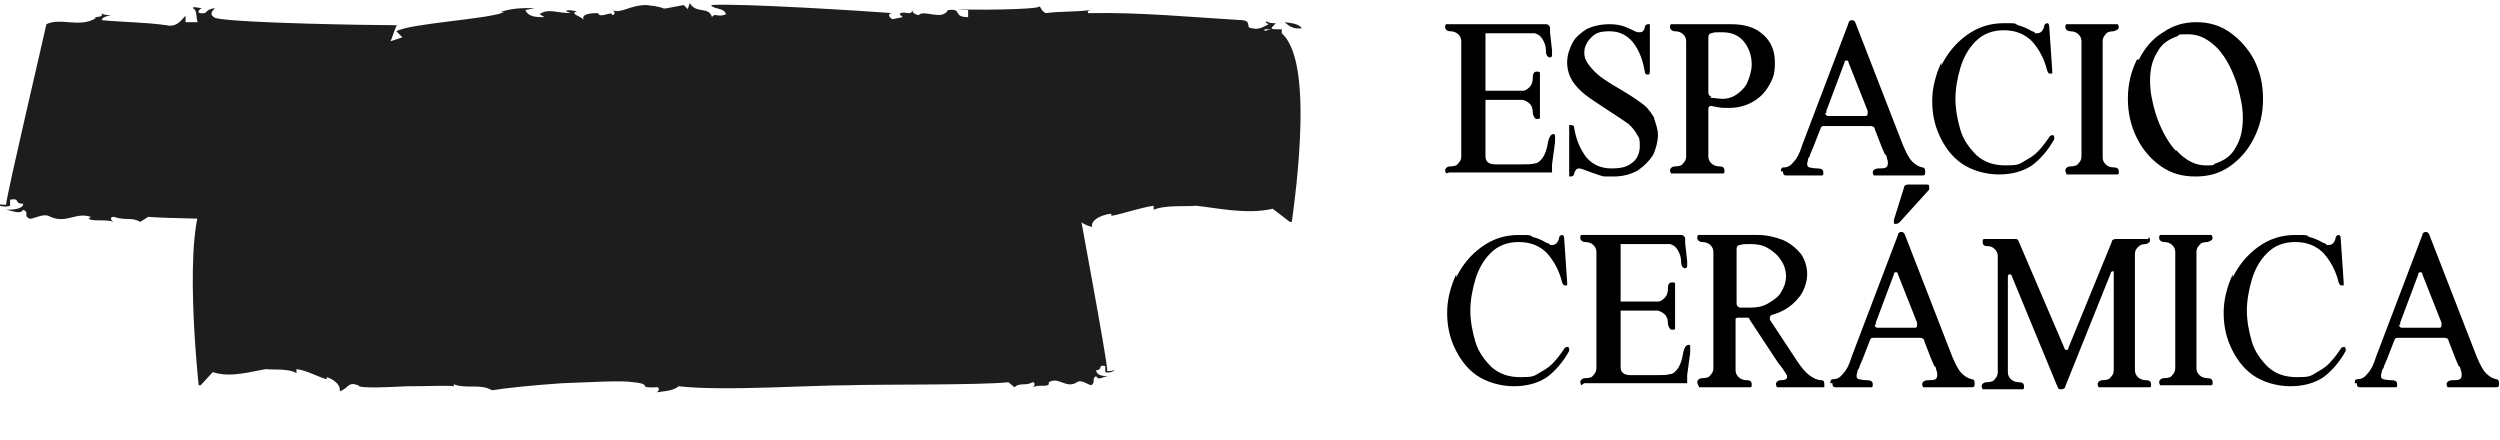 <?xml version="1.0" encoding="UTF-8"?>
<svg id="uuid-6e0272f4-6575-4af8-8da5-cea71160aada" data-name="Layer 2" xmlns="http://www.w3.org/2000/svg" width="247.9" height="43.6" viewBox="0 0 247.9 43.6">
  <defs>
    <style>
      .uuid-15681ac3-b7e1-46af-a439-00285ffd10d2 {
        fill: #1d1d1d;
      }
    </style>
  </defs>
  <g id="uuid-94170ada-e762-4307-ac09-bdfd93583b75" data-name="Capa 1">
    <g>
      <g>
        <g>
          <path class="uuid-15681ac3-b7e1-46af-a439-00285ffd10d2" d="M129.1,2.8c-.4-.5-1.1-.5-1.7-.6,.5,.5,1,.7,1.7,.6Z"/>
          <path class="uuid-15681ac3-b7e1-46af-a439-00285ffd10d2" d="M127.3,2.2h0Z"/>
          <path class="uuid-15681ac3-b7e1-46af-a439-00285ffd10d2" d="M.4,20.9c.2,0,.4,0,.5,0-.2,0-.4,0-.5,0Z"/>
          <path class="uuid-15681ac3-b7e1-46af-a439-00285ffd10d2" d="M96,.9v.8c-1.6,0-.5-.9-2-.7-.6,1.1-2.4-.1-2.9,.5,0,0-.7-.1-.6-.5-.2,.6-.7,.1-1.2,.3-.2,.2,.1,.2,.2,.4l-1,.2c-.4-.2-.5-.6,0-.6-2.6-.2-15.2-1-18-.8,.4,.5,1.2,.2,1.5,.9-.8,.4-1.1-.2-1.4,.3-.3-1.1-1.6-.3-2.2-1.4l-.2,.6-.4-.4c-3.3,.6-.8,.3-3.7,0-1.7,0-2.5,.9-3.4,.5,.1,0,.5,.4,0,.5,0-.5-1.2,.4-1.4-.2-.4,0-1.8,0-1.4,.7-.2-.4-1.5-.6-.7-.9-.4,0-.8-.2-1.1,0l.5,.2c-1.4,0-2.2-.5-3.1,.1l.5,.3c-.8,0-1.6,0-1.9-.7l.9-.2c-1.4,0-2.2,0-3.4,.4h.4c-1.5,.7-9.3,1.1-10.7,1.9l.6,.6-1.2,.4c.1,0,.6-1.8,.7-1.6-2.5,0-15.7-.2-18-.7-.9-.4-.1-.9-.1-1-1.2,.2-.5,.6-1.5,.5-.3-.1,0-.4,.2-.5-.4,0-.8-.2-.9,0,.5,.2,.3,.9,.5,1.4h-1.2v-.6c-.2,0-.7,1.2-1.9,.9-2.1-.3-4.3-.3-6.4-.5,0-.3,.5-.4,.9-.5-.3,0-.7,0-1-.2,.5,.5-.9,.3-.5,.5-1.6,1-3.5-.1-4.9,.6-.2,1-3.9,16.7-4,17.9-.4,0-.8,0-1-.2,0,.3,.9,.5,1.4,.3v-.6c1.1-.2,.3,.4,1.3,.4,0,.5-.9,.6-1.7,.6,.7,.1,1.4,.5,1.7,0,.7,.3-.1,.6,.7,.9,.6-.1,1.4-.6,2-.2h0c1.6,.7,2.5-.5,4,0l-.2,.2c.5,.3,1.6,0,2.5,.3-.3-.1-.5-.5,0-.5,1.1,.4,1.8,0,2.6,.5l.8-.5c3.8,.3,18.8,.3,22.7,.3h-.2c5.8,0,17.8,.5,23.8,0,.9,.5,2.2,.4,3.2,.6-.5-.2-.3-.6,0-.5,3,.1,.2-.3,3.2-.5,3.5-.4,16.6,.4,19.7,.8,1.6-.7,3.7-.1,5.3-.6l-.2,.2c1.7-.2,11.5,.5,13.5,.2h-.3c1.8-.6,1.5,.2,2.9,.5-.2-.8,1.3-1.3,1.9-1.3v.2c.8-.1,2.8-.8,4.2-1v.4c1.1-.5,3.4-.3,4.2-.4,2,.2,5,.9,7.6,.3l1.7,1.3h.2c0-.1,.6-4,.8-8.2,.2-4.3,0-8.9-1.8-10.5v-.4h-.6c-.8-.1-1.2,.4-1.1,0h1.1c-.8,0-.2-.3,0-.6-.3,0-.7,0-.9-.2-.2,.2,.1,.2,.2,.3-.4,.2-1,.6-1.6,.4-.8,0,0-.7-1-.8-5.1-.3-10.1-.8-15.3-.7-.1-.2,0-.2,.2-.3-1.6,.2-2.9,.1-4.4,.3-.4-.2-.5-.5-.6-.7,.2,.4-7.8,.4-8,.3Z"/>
        </g>
        <g>
          <path class="uuid-15681ac3-b7e1-46af-a439-00285ffd10d2" d="M19.5,19.5c.3-.5,.8-.5,1.2-.6-.4,.5-.7,.7-1.2,.6Z"/>
          <path class="uuid-15681ac3-b7e1-46af-a439-00285ffd10d2" d="M20.8,18.9h0Z"/>
          <path class="uuid-15681ac3-b7e1-46af-a439-00285ffd10d2" d="M110.4,37.6h-.4c.1,0,.3,0,.4,0Z"/>
          <path class="uuid-15681ac3-b7e1-46af-a439-00285ffd10d2" d="M42.8,17.6v.8c1.1,0,.4-.9,1.4-.7,.4,1.1,1.6-.1,2,.5,0,0,.5-.1,.4-.5,.2,.6,.5,.1,.8,.3,.1,.2,0,.2-.2,.4l.7,.2c.3-.2,.3-.6,0-.6,1.8-.2,10.6-1,12.5-.8-.2,.5-.9,.2-1.1,.9,.5,.4,.8-.2,1,.3,.2-1.1,1.1-.3,1.5-1.4l.2,.6,.2-.4c2.3,.6,.5,.3,2.5,0,1.2,0,1.8,.9,2.4,.5,0,0-.3,.4,0,.5,0-.5,.8,.4,.9-.2,.3,0,1.3,0,1,.7,.1-.4,1-.6,.5-.9,.3,0,.6-.2,.8,0l-.4,.2c1,0,1.5-.5,2.2,0l-.3,.3c.6,0,1.1,0,1.3-.7l-.6-.2c1,0,1.6,0,2.4,.3h-.3c1.1,.7,6.6,1,7.6,1.8l-.4,.6,.9,.4c0,0-.5-1.8-.6-1.6,1.8,0,11.1-.2,12.7-.7,.6-.4,0-.9,0-1,.8,.2,.4,.6,1.1,.5,.2-.1,0-.4-.2-.5,.3,0,.6-.2,.6,0-.4,.2-.2,.9-.3,1.4h.9v-.6c.1,0,.5,1.2,1.4,.9,1.5-.3,3.1-.2,4.5-.4,0-.3-.4-.4-.7-.5,.2,0,.5,0,.7-.2-.3,.5,.6,.3,.4,.5,1.2,1,2.5,0,3.5,.6,.1,1,3.1,16.7,3.1,17.9,.3,0,.6,0,.7-.2,0,.3-.6,.4-.9,.3v-.6c-.8-.2-.2,.4-.9,.4,0,.5,.6,.6,1.2,.6-.5,0-1,.5-1.2,0-.5,.2,0,.6-.5,.9-.4-.1-1-.6-1.4-.3h0c-1.1,.7-1.8-.6-2.8,0v.2c-.2,.3-1,0-1.6,.3,.2-.1,.3-.5,0-.5-.7,.4-1.3,0-1.8,.5l-.6-.5c-2.6,.3-13.2,.2-15.9,.3h.1c-4.1,0-12.5,.6-16.9,.1-.6,.5-1.6,.5-2.2,.6,.4-.2,.2-.6,0-.5-2.1,.1-.2-.3-2.3-.5-1.2-.2-4.2,0-7.1,.1-2.9,.2-5.8,.5-6.9,.7-1.2-.7-2.6-.1-3.8-.6v.2c-.5-.1-2.5,0-4.6,0-2.1,.1-4.1,.2-4.9,0h.2c-1.2-.6-1.1,.2-2,.5,.1-.8-.9-1.3-1.3-1.4v.2c-.6-.1-2-.9-3-1v.4c-.8-.5-2.4-.3-3-.4-1.4,.2-3.5,.9-5.3,.3l-1.2,1.3h-.2c0-.1-1.7-15.5,.7-18.8v-.4h.4c.6-.2,.8,.4,.8,0h-.8c.6,0,.2-.3,0-.6,.2,0,.5,0,.7-.2,.1,.2,0,.2-.2,.3,.3,.2,.7,.6,1.1,.4,.6,0,0-.7,.7-.8,3.6-.3,7.1-.8,10.8-.7,0-.2,0-.2-.1-.3,1.1,.2,2.1,.1,3.1,.3,.3-.2,.4-.5,.4-.7,0,.2,1.3,.3,2.7,.3,1.4,0,2.8,0,2.9,0Z"/>
        </g>
      </g>
      <g>
        <path d="M143.4,17.2c0,0-.1-.2-.1-.3,0-.2,.2-.4,.5-.4,.4,0,.7-.1,.8-.3,.2-.2,.3-.4,.3-.7,0-.3,0-.8,0-1.4V5.5c0-.6,0-1.1,0-1.4,0-.3-.1-.5-.3-.7-.2-.2-.5-.3-.8-.3-.3,0-.5-.2-.5-.4s0-.2,.1-.3c0,0,.2,0,.3,0h9.6c.2,0,.3,.1,.4,.3v.5l.2,1.8c0,.2,0,.4,0,.5,0,.1-.1,.2-.2,.2-.2,0-.4-.2-.4-.6,0-.6-.2-1-.4-1.3-.2-.3-.4-.4-.7-.5-.3,0-.8,0-1.4,0h-3.2c-.1,0-.2,0-.3,0,0,0,0,.2,0,.3v5.1c0,.1,0,.2,0,.3,0,0,.2,0,.3,0h2c.6,0,1.1,0,1.4,0,.3,0,.5-.2,.7-.4,.2-.2,.3-.5,.3-1,0-.4,.2-.5,.4-.5s.2,0,.3,.1c0,0,0,.2,0,.4v3.7c0,.2,0,.3,0,.4s-.2,.1-.3,.1c-.2,0-.3-.2-.4-.5,0-.5-.1-.8-.3-1-.2-.2-.4-.3-.7-.4-.3,0-.8,0-1.4,0h-2c-.1,0-.2,0-.3,0,0,0,0,.2,0,.3v5.3c0,.5,.3,.8,1,.8h2.5c.6,0,1.1,0,1.4-.1,.3,0,.6-.3,.8-.6,.2-.3,.4-.8,.5-1.5,.1-.5,.3-.8,.5-.8s.1,0,.2,.1c0,0,0,.2,0,.4s0,.3,0,.3l-.3,2.2v.8h-9.9c-.1,0-.3,0-.3,0Z"/>
        <path d="M164,11.7c.2,.6,.4,1.1,.4,1.7s-.2,1.4-.5,2c-.4,.6-.9,1.1-1.5,1.5-.7,.4-1.5,.6-2.4,.6s-.7,0-.9,0-.7-.2-1.3-.4c-.6-.2-1-.4-1.2-.4-.3,0-.4,.2-.5,.5,0,.2-.2,.3-.3,.3s-.1,0-.2,0c0,0,0-.2,0-.3v-4.5c0-.1,0-.2,0-.3,0,0,.1,0,.2,0,.2,0,.3,.1,.3,.3,.2,1.2,.6,2.1,1.2,2.9,.6,.7,1.4,1.1,2.5,1.1s1.6-.2,2.1-.6c.5-.4,.7-1,.7-1.6s0-.8-.3-1.2c-.2-.4-.5-.7-.8-1-.3-.2-1-.7-2.1-1.4-.9-.6-1.7-1.1-2.2-1.5-.5-.4-1-.9-1.3-1.4-.3-.5-.5-1.1-.5-1.8s.2-1.3,.5-1.9c.3-.6,.8-1,1.4-1.4,.6-.3,1.4-.5,2.3-.5s1.5,.2,2.1,.5c.4,.2,.6,.3,.8,.3s.3,0,.4-.1c0,0,.2-.2,.2-.4,0-.2,.2-.3,.3-.3s.1,0,.2,0c0,0,0,.2,0,.3V7c0,.2,0,.4-.2,.4s-.3-.1-.3-.3c-.2-1.1-.5-2-1.1-2.8-.6-.8-1.4-1.2-2.4-1.2s-1.4,.2-1.8,.6-.7,.9-.7,1.5,.2,.9,.5,1.3c.3,.4,.7,.8,1.1,1.1,.4,.3,1,.7,1.7,1.1,1.2,.7,2.1,1.3,2.6,1.7,.5,.4,.8,.9,1.1,1.4Z"/>
        <path d="M165.7,17.2c0,0-.1-.2-.1-.3,0-.2,.2-.4,.5-.4,.4,0,.7-.1,.8-.3,.2-.2,.3-.4,.3-.7,0-.3,0-.8,0-1.4V5.5c0-.6,0-1.1,0-1.4,0-.3-.1-.5-.3-.7-.2-.2-.5-.3-.8-.3-.3,0-.5-.2-.5-.4s0-.2,.1-.3c0,0,.2,0,.3,0h5.6c1.4,0,2.4,.3,3.2,1,.8,.7,1.2,1.6,1.2,2.8s-.2,1.6-.6,2.3c-.4,.7-.9,1.2-1.6,1.6-.7,.4-1.5,.6-2.3,.6s-.9,0-1.8-.2h0c-.2,0-.3,.1-.3,.3v3.3c0,.6,0,1.1,0,1.4,0,.3,.1,.5,.3,.7,.2,.2,.5,.3,.8,.3,.3,0,.5,.1,.5,.4s0,.2-.1,.3c0,0-.2,0-.3,0h-4.5c-.1,0-.3,0-.3,0Zm3.9-7.5c.4,0,.8,.1,1.2,.1,.6,0,1.1-.2,1.5-.5,.4-.3,.8-.7,1-1.2,.2-.5,.4-1.1,.4-1.7,0-.9-.3-1.7-.8-2.3-.5-.6-1.2-.9-2.1-.9s-.8,0-1.1,.1c-.2,0-.3,.2-.3,.4v5.5c0,.2,.1,.3,.3,.4Z"/>
        <path d="M176.6,17c0-.2,0-.4,.3-.4,.4,0,.7-.2,1-.6,.3-.3,.6-.9,.8-1.6l4.6-12.1c0-.2,.2-.3,.3-.3s.3,0,.4,.3l4.7,12.1c.3,.7,.6,1.3,.9,1.6,.3,.3,.6,.5,1,.6,.2,0,.3,.1,.3,.4s0,.4-.3,.4h-4.4c-.2,0-.3,0-.4,0,0,0-.1-.2-.1-.3,0-.2,.2-.4,.6-.4,.3,0,.6,0,.7-.1,.1,0,.2-.2,.2-.4s0-.3-.1-.5c0-.2-.1-.4-.2-.4l-.3-.7-.7-1.8c0-.2-.2-.3-.4-.3h-4.6c-.2,0-.3,0-.4,.3l-.7,1.8-.3,.7c0,0,0,.2-.2,.4,0,.2-.1,.4-.1,.5,0,.2,0,.3,.2,.4,.1,0,.4,.1,.8,.1,.4,0,.6,.1,.6,.4s0,.2-.1,.3c0,0-.2,0-.4,0h-3.2c-.2,0-.3-.1-.3-.4Zm4.4-5.8c0,.2,.1,.3,.3,.3h3.6c.2,0,.3,0,.3-.3v-.2l-1.9-4.8c0-.2-.1-.2-.2-.2s-.2,0-.2,.2l-1.8,4.8v.2Z"/>
        <path d="M192.5,6.5c.6-1.2,1.4-2.2,2.5-3,1.1-.8,2.3-1.2,3.7-1.2s1,0,1.4,.2c.4,.1,.9,.3,1.4,.6,.1,0,.3,.1,.3,.2,0,0,.2,0,.2,0,.3,0,.6-.2,.7-.7,0-.2,.2-.3,.3-.3s.2,.1,.2,.3l.3,4.4h0c0,.2,0,.2,0,.3,0,0,0,0-.2,0-.1,0-.2,0-.3-.3-.3-1.2-.8-2.1-1.5-2.9-.7-.7-1.6-1.1-2.8-1.1s-2.1,.4-2.8,1.1c-.7,.7-1.2,1.6-1.5,2.6-.3,1-.5,2.1-.5,3.1s.2,2.1,.5,3.1c.3,1,.9,1.8,1.6,2.5,.8,.7,1.7,1,2.9,1s1.3-.1,1.8-.4,.9-.5,1.3-.9c.4-.4,.8-.9,1.2-1.5,.1-.2,.3-.2,.4-.2,0,0,.1,.1,.1,.2s0,.2,0,.2c-.6,1.1-1.4,2-2.2,2.6-.9,.6-2,.9-3.3,.9s-2.7-.4-3.7-1.1c-1-.7-1.7-1.7-2.2-2.8-.5-1.1-.7-2.2-.7-3.4s.3-2.5,.9-3.8Z"/>
        <path d="M204.9,17.2c0,0-.1-.2-.1-.3,0-.2,.2-.4,.5-.4,.4,0,.7-.1,.8-.3,.2-.2,.3-.4,.3-.7,0-.3,0-.8,0-1.4V5.5c0-.6,0-1.1,0-1.4,0-.3-.1-.5-.3-.7-.2-.2-.5-.3-.8-.3-.3,0-.5-.2-.5-.4s0-.2,.1-.3c0,0,.2,0,.3,0h4.5c.1,0,.3,0,.3,0,0,0,.1,.2,.1,.3,0,.2-.2,.3-.5,.4-.4,0-.7,.1-.8,.3-.2,.2-.3,.4-.3,.7,0,.3,0,.8,0,1.4V14.2c0,.6,0,1.1,0,1.4,0,.3,.1,.5,.3,.7,.2,.2,.5,.3,.8,.3,.3,0,.5,.1,.5,.4s0,.2-.1,.3c0,0-.2,0-.3,0h-4.5c-.1,0-.3,0-.3,0Z"/>
        <path d="M212.1,5.9c.6-1.2,1.4-2.1,2.4-2.7,1-.7,2.1-1,3.3-1s2.3,.3,3.3,1,1.8,1.6,2.4,2.7c.6,1.2,.9,2.4,.9,3.9s-.3,2.7-.9,3.9c-.6,1.2-1.4,2.1-2.4,2.8-1,.7-2.1,1-3.4,1s-2.4-.3-3.4-1c-1-.7-1.8-1.6-2.4-2.8-.6-1.2-.9-2.5-.9-3.9s.3-2.7,.9-3.9Zm3.7,9c.9,1,1.9,1.5,2.9,1.5s.6,0,1-.2c.9-.3,1.6-.8,2-1.6,.5-.8,.7-1.8,.7-2.9s-.2-1.9-.5-3.1c-.5-1.6-1.1-2.8-2-3.8-.9-.9-1.8-1.4-2.9-1.4s-.8,0-1.1,.2c-.9,.3-1.6,.8-2,1.6-.5,.8-.7,1.7-.7,2.8s.2,2,.5,3.1c.5,1.6,1.2,2.9,2,3.8Z"/>
        <path d="M144.4,27.5c.6-1.2,1.4-2.2,2.5-3,1.1-.8,2.3-1.2,3.7-1.2s1,0,1.4,.2c.4,.1,.9,.3,1.4,.6,.1,0,.3,.1,.3,.2,0,0,.2,0,.2,0,.3,0,.6-.2,.7-.7,0-.2,.2-.3,.3-.3s.2,.1,.2,.3l.3,4.4h0c0,.2,0,.2,0,.3,0,0,0,0-.2,0-.1,0-.2,0-.3-.3-.3-1.2-.8-2.1-1.5-2.9-.7-.7-1.6-1.1-2.8-1.1s-2.1,.4-2.8,1.1c-.7,.7-1.2,1.6-1.5,2.6-.3,1-.5,2.1-.5,3.1s.2,2.1,.5,3.1c.3,1,.9,1.8,1.6,2.5,.8,.7,1.7,1,2.9,1s1.3-.1,1.8-.4,.9-.5,1.3-.9c.4-.4,.8-.9,1.2-1.5,.1-.2,.3-.2,.4-.2,0,0,.1,.1,.1,.2s0,.2,0,.2c-.6,1.1-1.4,2-2.2,2.6-.9,.6-2,.9-3.3,.9s-2.7-.4-3.7-1.1c-1-.7-1.7-1.7-2.2-2.8-.5-1.1-.7-2.2-.7-3.4s.3-2.5,.9-3.8Z"/>
        <path d="M156.8,38.2c0,0-.1-.2-.1-.3,0-.2,.2-.4,.5-.4,.4,0,.7-.1,.8-.3,.2-.2,.3-.4,.3-.7,0-.3,0-.8,0-1.4v-8.7c0-.6,0-1.1,0-1.4,0-.3-.1-.5-.3-.7-.2-.2-.5-.3-.8-.3-.3,0-.5-.2-.5-.4s0-.2,.1-.3c0,0,.2,0,.3,0h9.6c.2,0,.3,.1,.4,.3v.5l.2,1.8c0,.2,0,.4,0,.5,0,.1-.1,.2-.2,.2-.2,0-.4-.2-.4-.6,0-.6-.2-1-.4-1.3-.2-.3-.4-.4-.7-.5-.3,0-.8,0-1.4,0h-3.2c-.1,0-.2,0-.3,0,0,0,0,.2,0,.3v5.1c0,.1,0,.2,0,.3,0,0,.2,0,.3,0h2c.6,0,1.1,0,1.4,0,.3,0,.5-.2,.7-.4,.2-.2,.3-.5,.3-1,0-.4,.2-.5,.4-.5s.2,0,.3,.1c0,0,0,.2,0,.4v3.7c0,.2,0,.3,0,.4s-.2,.1-.3,.1c-.2,0-.3-.2-.4-.5,0-.5-.1-.8-.3-1-.2-.2-.4-.3-.7-.4-.3,0-.8,0-1.4,0h-2c-.1,0-.2,0-.3,0,0,0,0,.2,0,.3v5.3c0,.5,.3,.8,1,.8h2.5c.6,0,1.1,0,1.4-.1,.3,0,.6-.3,.8-.6,.2-.3,.4-.8,.5-1.5,.1-.5,.3-.8,.5-.8s.1,0,.2,.1c0,0,0,.2,0,.4s0,.3,0,.3l-.3,2.2v.8h-9.9c-.1,0-.3,0-.3,0Z"/>
        <path d="M168.4,38.2c0,0-.1-.2-.1-.3,0-.2,.2-.4,.5-.4,.4,0,.7-.1,.8-.3,.2-.2,.3-.4,.3-.7,0-.3,0-.8,0-1.4v-8.7c0-.6,0-1.1,0-1.4,0-.3-.1-.5-.3-.7-.2-.2-.5-.3-.8-.3-.3,0-.5-.2-.5-.4s0-.2,.1-.3c0,0,.2,0,.3,0h5.6c.9,0,1.7,.2,2.5,.5,.7,.3,1.3,.8,1.8,1.4,.4,.6,.6,1.3,.6,2s-.3,1.8-1,2.5c-.6,.7-1.4,1.2-2.4,1.5-.2,0-.3,.2-.3,.3s0,0,0,.2l2.7,4.1c.4,.6,.8,1.1,1.2,1.4,.4,.3,.8,.5,1.2,.5,.2,0,.3,.1,.3,.4s0,.2,0,.3c0,0-.1,0-.2,0h-4.2c-.1,0-.3,0-.3,0,0,0-.1-.2-.1-.3,0-.2,.2-.4,.5-.4,.4,0,.6-.1,.6-.3s0-.2-.1-.3c0-.1-.2-.3-.3-.5-.4-.5-.6-.8-.6-.8l-2.7-4.1c0-.2-.2-.2-.4-.2h-.7c-.1,0-.2,0-.3,.1,0,0,0,.2,0,.3v3.4c0,.6,0,1.1,0,1.4,0,.3,.1,.5,.3,.7,.2,.2,.5,.3,.8,.3,.3,0,.5,.1,.5,.4s0,.2-.1,.3c0,0-.2,0-.3,0h-4.5c-.1,0-.3,0-.3,0Zm4-7.7c.5,0,.9,0,1.2,0,.6,0,1.2-.1,1.7-.4,.5-.3,1-.6,1.3-1.1,.3-.5,.5-1,.5-1.6s-.2-1.2-.5-1.6c-.3-.5-.8-.9-1.3-1.2-.5-.3-1.1-.4-1.7-.4s-.8,0-1.1,.1c-.2,0-.3,.2-.3,.4v5.4c0,.2,.1,.3,.3,.4Z"/>
        <path d="M181.5,38c0-.2,0-.4,.3-.4,.4,0,.7-.2,1-.6,.3-.3,.6-.9,.8-1.6l4.6-12.1c0-.2,.2-.3,.3-.3s.3,0,.4,.3l4.7,12.1c.3,.7,.6,1.3,.9,1.6,.3,.3,.6,.5,1,.6,.2,0,.3,.1,.3,.4s0,.4-.3,.4h-4.4c-.2,0-.3,0-.4,0,0,0-.1-.2-.1-.3,0-.2,.2-.4,.6-.4,.3,0,.6,0,.7-.1,.1,0,.2-.2,.2-.4s0-.3-.1-.5c0-.2-.1-.4-.2-.4l-.3-.7-.7-1.8c0-.2-.2-.3-.4-.3h-4.6c-.2,0-.3,0-.4,.3l-.7,1.8-.3,.7c0,0,0,.2-.2,.4,0,.2-.1,.4-.1,.5,0,.2,0,.3,.2,.4,.1,0,.4,.1,.8,.1,.4,0,.6,.1,.6,.4s0,.2-.1,.3c0,0-.2,0-.4,0h-3.2c-.2,0-.3-.1-.3-.4Zm4.4-5.8c0,.2,.1,.3,.3,.3h3.6c.2,0,.3,0,.3-.3v-.2l-1.9-4.8c0-.2-.1-.2-.2-.2s-.2,0-.2,.2l-1.8,4.8v.2Zm5.4-13.6c0,0,0,.2,0,.2l-2.9,3.2c-.1,.1-.2,.2-.4,.2s-.2,0-.2-.2v-.2l1-3.2c0-.2,.2-.3,.4-.3h1.8c.2,0,.3,0,.3,.2Z"/>
        <path d="M213.1,23.5c0,0,.1,.2,.1,.3,0,.2-.1,.3-.4,.4-.4,0-.6,.1-.8,.3-.2,.2-.3,.4-.3,.7,0,.3,0,.8,0,1.4v8.7c0,.6,0,1.1,0,1.4,0,.3,.1,.5,.3,.7,.2,.2,.5,.3,.8,.3,.3,0,.5,.1,.5,.4s0,.2-.1,.3c0,0-.2,0-.3,0h-4.5c-.1,0-.3,0-.3,0,0,0-.1-.2-.1-.3,0-.2,.2-.4,.5-.4,.4,0,.7-.1,.8-.3,.2-.2,.3-.4,.3-.7,0-.3,0-.8,0-1.4v-8.2c0,0,0-.2,0-.2,0,0,0,0-.1,0,0,0-.2,0-.2,.2l-4.5,11.2c0,.2-.2,.3-.4,.3s-.3,0-.4-.3l-4.5-10.9c0-.1-.1-.2-.2-.2s-.2,0-.2,.3v8c0,.6,0,1.1,0,1.4,0,.3,.1,.5,.3,.7,.2,.2,.5,.3,.8,.3,.3,0,.5,.1,.5,.4s0,.2-.1,.3c0,0-.2,0-.3,0h-3.4c-.1,0-.3,0-.3,0,0,0-.1-.2-.1-.3,0-.2,.2-.4,.5-.4,.4,0,.7-.1,.8-.3,.2-.2,.3-.4,.3-.7,0-.3,0-.8,0-1.4v-8.7c0-.6,0-1.1,0-1.4,0-.3-.1-.5-.3-.7-.2-.2-.4-.3-.8-.3-.3,0-.4-.2-.4-.4s0-.2,.1-.3c0,0,.2,0,.3,0h2.8c.2,0,.3,0,.4,.3l4.5,10.5c0,.1,.1,.2,.2,.2s.2,0,.2-.2l4.3-10.5c0-.2,.2-.3,.4-.3h2.9c.1,0,.2,0,.3,0Z"/>
        <path d="M214.2,38.2c0,0-.1-.2-.1-.3,0-.2,.2-.4,.5-.4,.4,0,.7-.1,.8-.3,.2-.2,.3-.4,.3-.7,0-.3,0-.8,0-1.4v-8.7c0-.6,0-1.1,0-1.4,0-.3-.1-.5-.3-.7-.2-.2-.5-.3-.8-.3-.3,0-.5-.2-.5-.4s0-.2,.1-.3c0,0,.2,0,.3,0h4.5c.1,0,.3,0,.3,0,0,0,.1,.2,.1,.3,0,.2-.2,.3-.5,.4-.4,0-.7,.1-.8,.3-.2,.2-.3,.4-.3,.7,0,.3,0,.8,0,1.4v8.7c0,.6,0,1.1,0,1.4,0,.3,.1,.5,.3,.7,.2,.2,.5,.3,.8,.3,.3,0,.5,.1,.5,.4s0,.2-.1,.3c0,0-.2,0-.3,0h-4.5c-.1,0-.3,0-.3,0Z"/>
        <path d="M221.4,27.5c.6-1.2,1.4-2.2,2.5-3,1.1-.8,2.3-1.2,3.7-1.2s1,0,1.4,.2c.4,.1,.9,.3,1.4,.6,.1,0,.3,.1,.3,.2,0,0,.2,0,.2,0,.3,0,.6-.2,.7-.7,0-.2,.2-.3,.3-.3s.2,.1,.2,.3l.3,4.4h0c0,.2,0,.2,0,.3,0,0,0,0-.2,0-.1,0-.2,0-.3-.3-.3-1.2-.8-2.1-1.5-2.9-.7-.7-1.6-1.1-2.8-1.1s-2.1,.4-2.8,1.1c-.7,.7-1.2,1.6-1.5,2.6-.3,1-.5,2.1-.5,3.1s.2,2.1,.5,3.1c.3,1,.9,1.8,1.6,2.5,.8,.7,1.7,1,2.9,1s1.3-.1,1.8-.4,.9-.5,1.3-.9c.4-.4,.8-.9,1.2-1.5,.1-.2,.3-.2,.4-.2,0,0,.1,.1,.1,.2s0,.2,0,.2c-.6,1.1-1.4,2-2.2,2.6-.9,.6-2,.9-3.3,.9s-2.7-.4-3.7-1.1c-1-.7-1.7-1.7-2.2-2.8-.5-1.1-.7-2.2-.7-3.4s.3-2.5,.9-3.8Z"/>
        <path d="M233.5,38c0-.2,0-.4,.3-.4,.4,0,.7-.2,1-.6,.3-.3,.6-.9,.8-1.6l4.6-12.1c0-.2,.2-.3,.3-.3s.3,0,.4,.3l4.7,12.1c.3,.7,.6,1.3,.9,1.6,.3,.3,.6,.5,1,.6,.2,0,.3,.1,.3,.4s0,.4-.3,.4h-4.4c-.2,0-.3,0-.4,0,0,0-.1-.2-.1-.3,0-.2,.2-.4,.6-.4,.3,0,.6,0,.7-.1,.1,0,.2-.2,.2-.4s0-.3-.1-.5c0-.2-.1-.4-.2-.4l-.3-.7-.7-1.8c0-.2-.2-.3-.4-.3h-4.6c-.2,0-.3,0-.4,.3l-.7,1.8-.3,.7c0,0,0,.2-.2,.4,0,.2-.1,.4-.1,.5,0,.2,0,.3,.2,.4,.1,0,.4,.1,.8,.1,.4,0,.6,.1,.6,.4s0,.2-.1,.3c0,0-.2,0-.4,0h-3.2c-.2,0-.3-.1-.3-.4Zm4.4-5.8c0,.2,.1,.3,.3,.3h3.6c.2,0,.3,0,.3-.3v-.2l-1.9-4.8c0-.2-.1-.2-.2-.2s-.2,0-.2,.2l-1.8,4.8v.2Z"/>
      </g>
    </g>
  </g>
</svg>